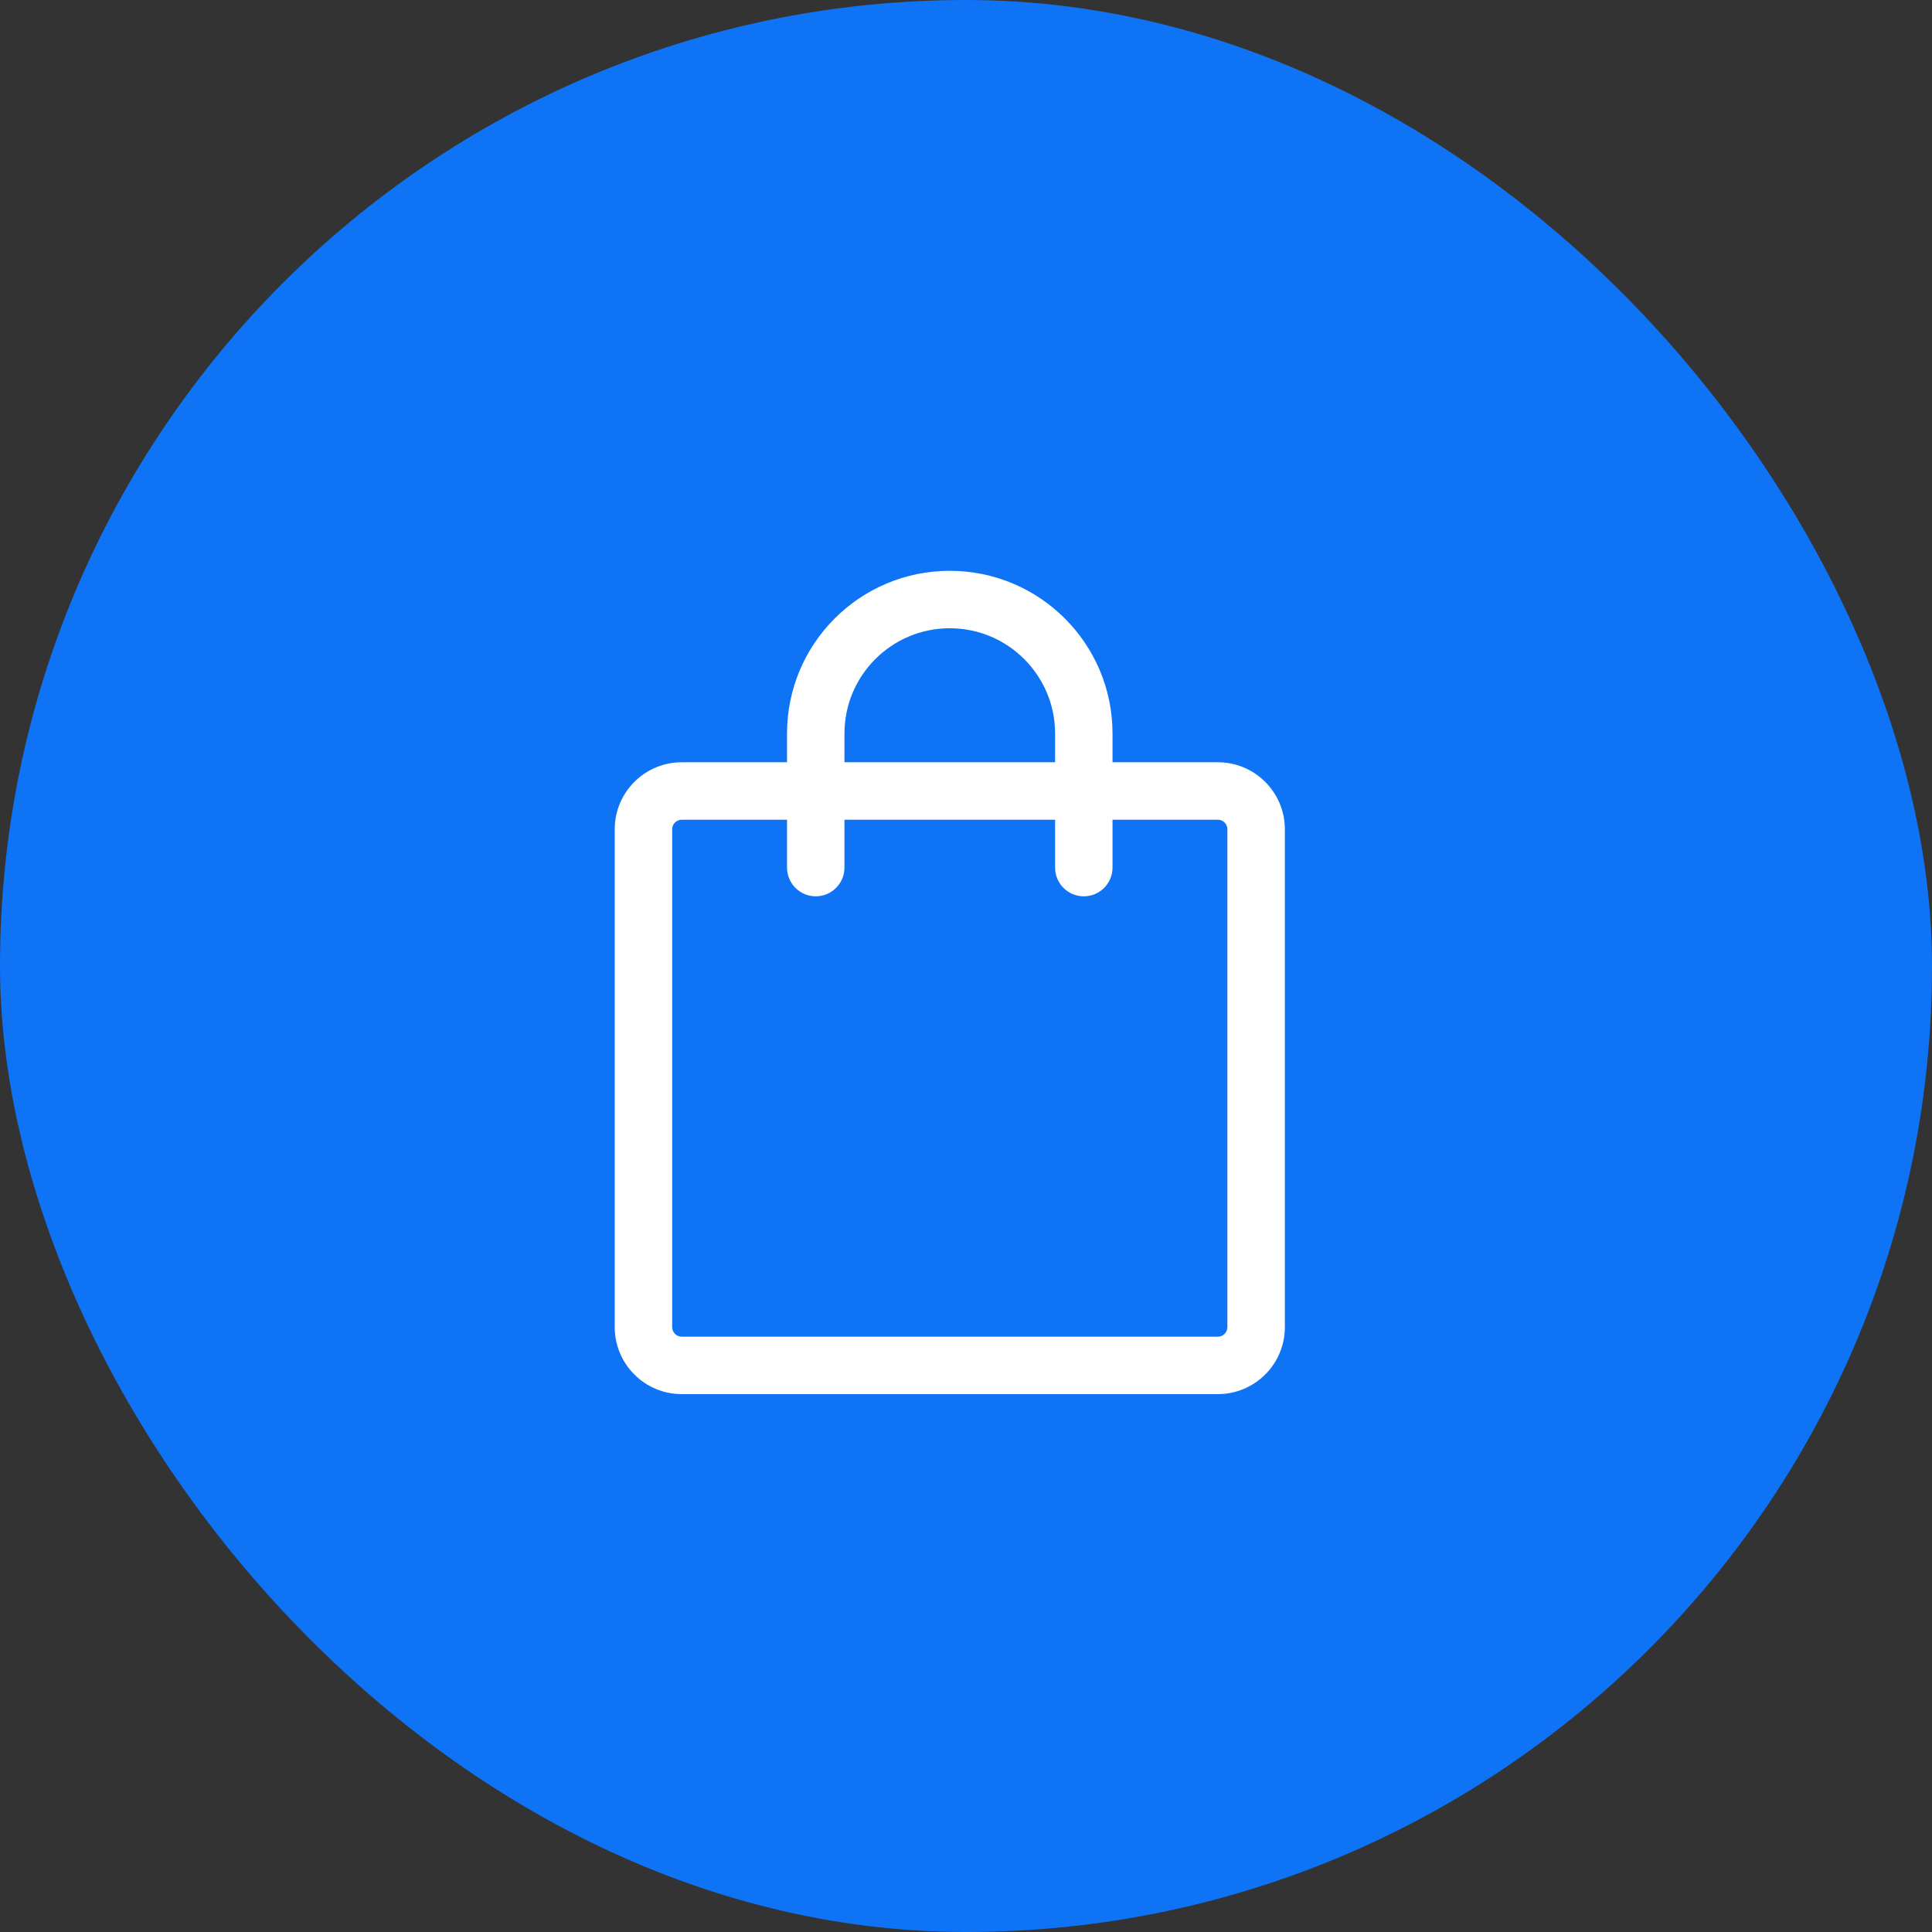<svg width="44" height="44" viewBox="0 0 44 44" fill="none" xmlns="http://www.w3.org/2000/svg">
<rect x="0" y="0" width="44" height="44" fill="#333333" stroke="none"/>
<rect width="44" height="44" rx="22" fill="#0F73F6"/>
<path d="M15.526 18.669C15.406 18.669 15.308 18.766 15.308 18.887V30.224C15.308 30.344 15.406 30.442 15.526 30.442H27.735C27.856 30.442 27.953 30.344 27.953 30.224V18.887C27.953 18.766 27.856 18.669 27.735 18.669H15.526ZM14 18.887C14 18.044 14.683 17.36 15.526 17.36H27.735C28.578 17.36 29.262 18.044 29.262 18.887V30.224C29.262 31.067 28.578 31.75 27.735 31.75H15.526C14.683 31.75 14 31.067 14 30.224V18.887Z" fill="white"/>
<path d="M21.63 14.308C20.306 14.308 19.232 15.382 19.232 16.706V19.759C19.232 20.12 18.939 20.413 18.578 20.413C18.217 20.413 17.924 20.12 17.924 19.759V16.706C17.924 14.659 19.583 13 21.63 13C23.677 13 25.337 14.659 25.337 16.706V19.759C25.337 20.12 25.044 20.413 24.683 20.413C24.321 20.413 24.029 20.12 24.029 19.759V16.706C24.029 15.382 22.955 14.308 21.63 14.308Z" fill="white"/>
</svg>
